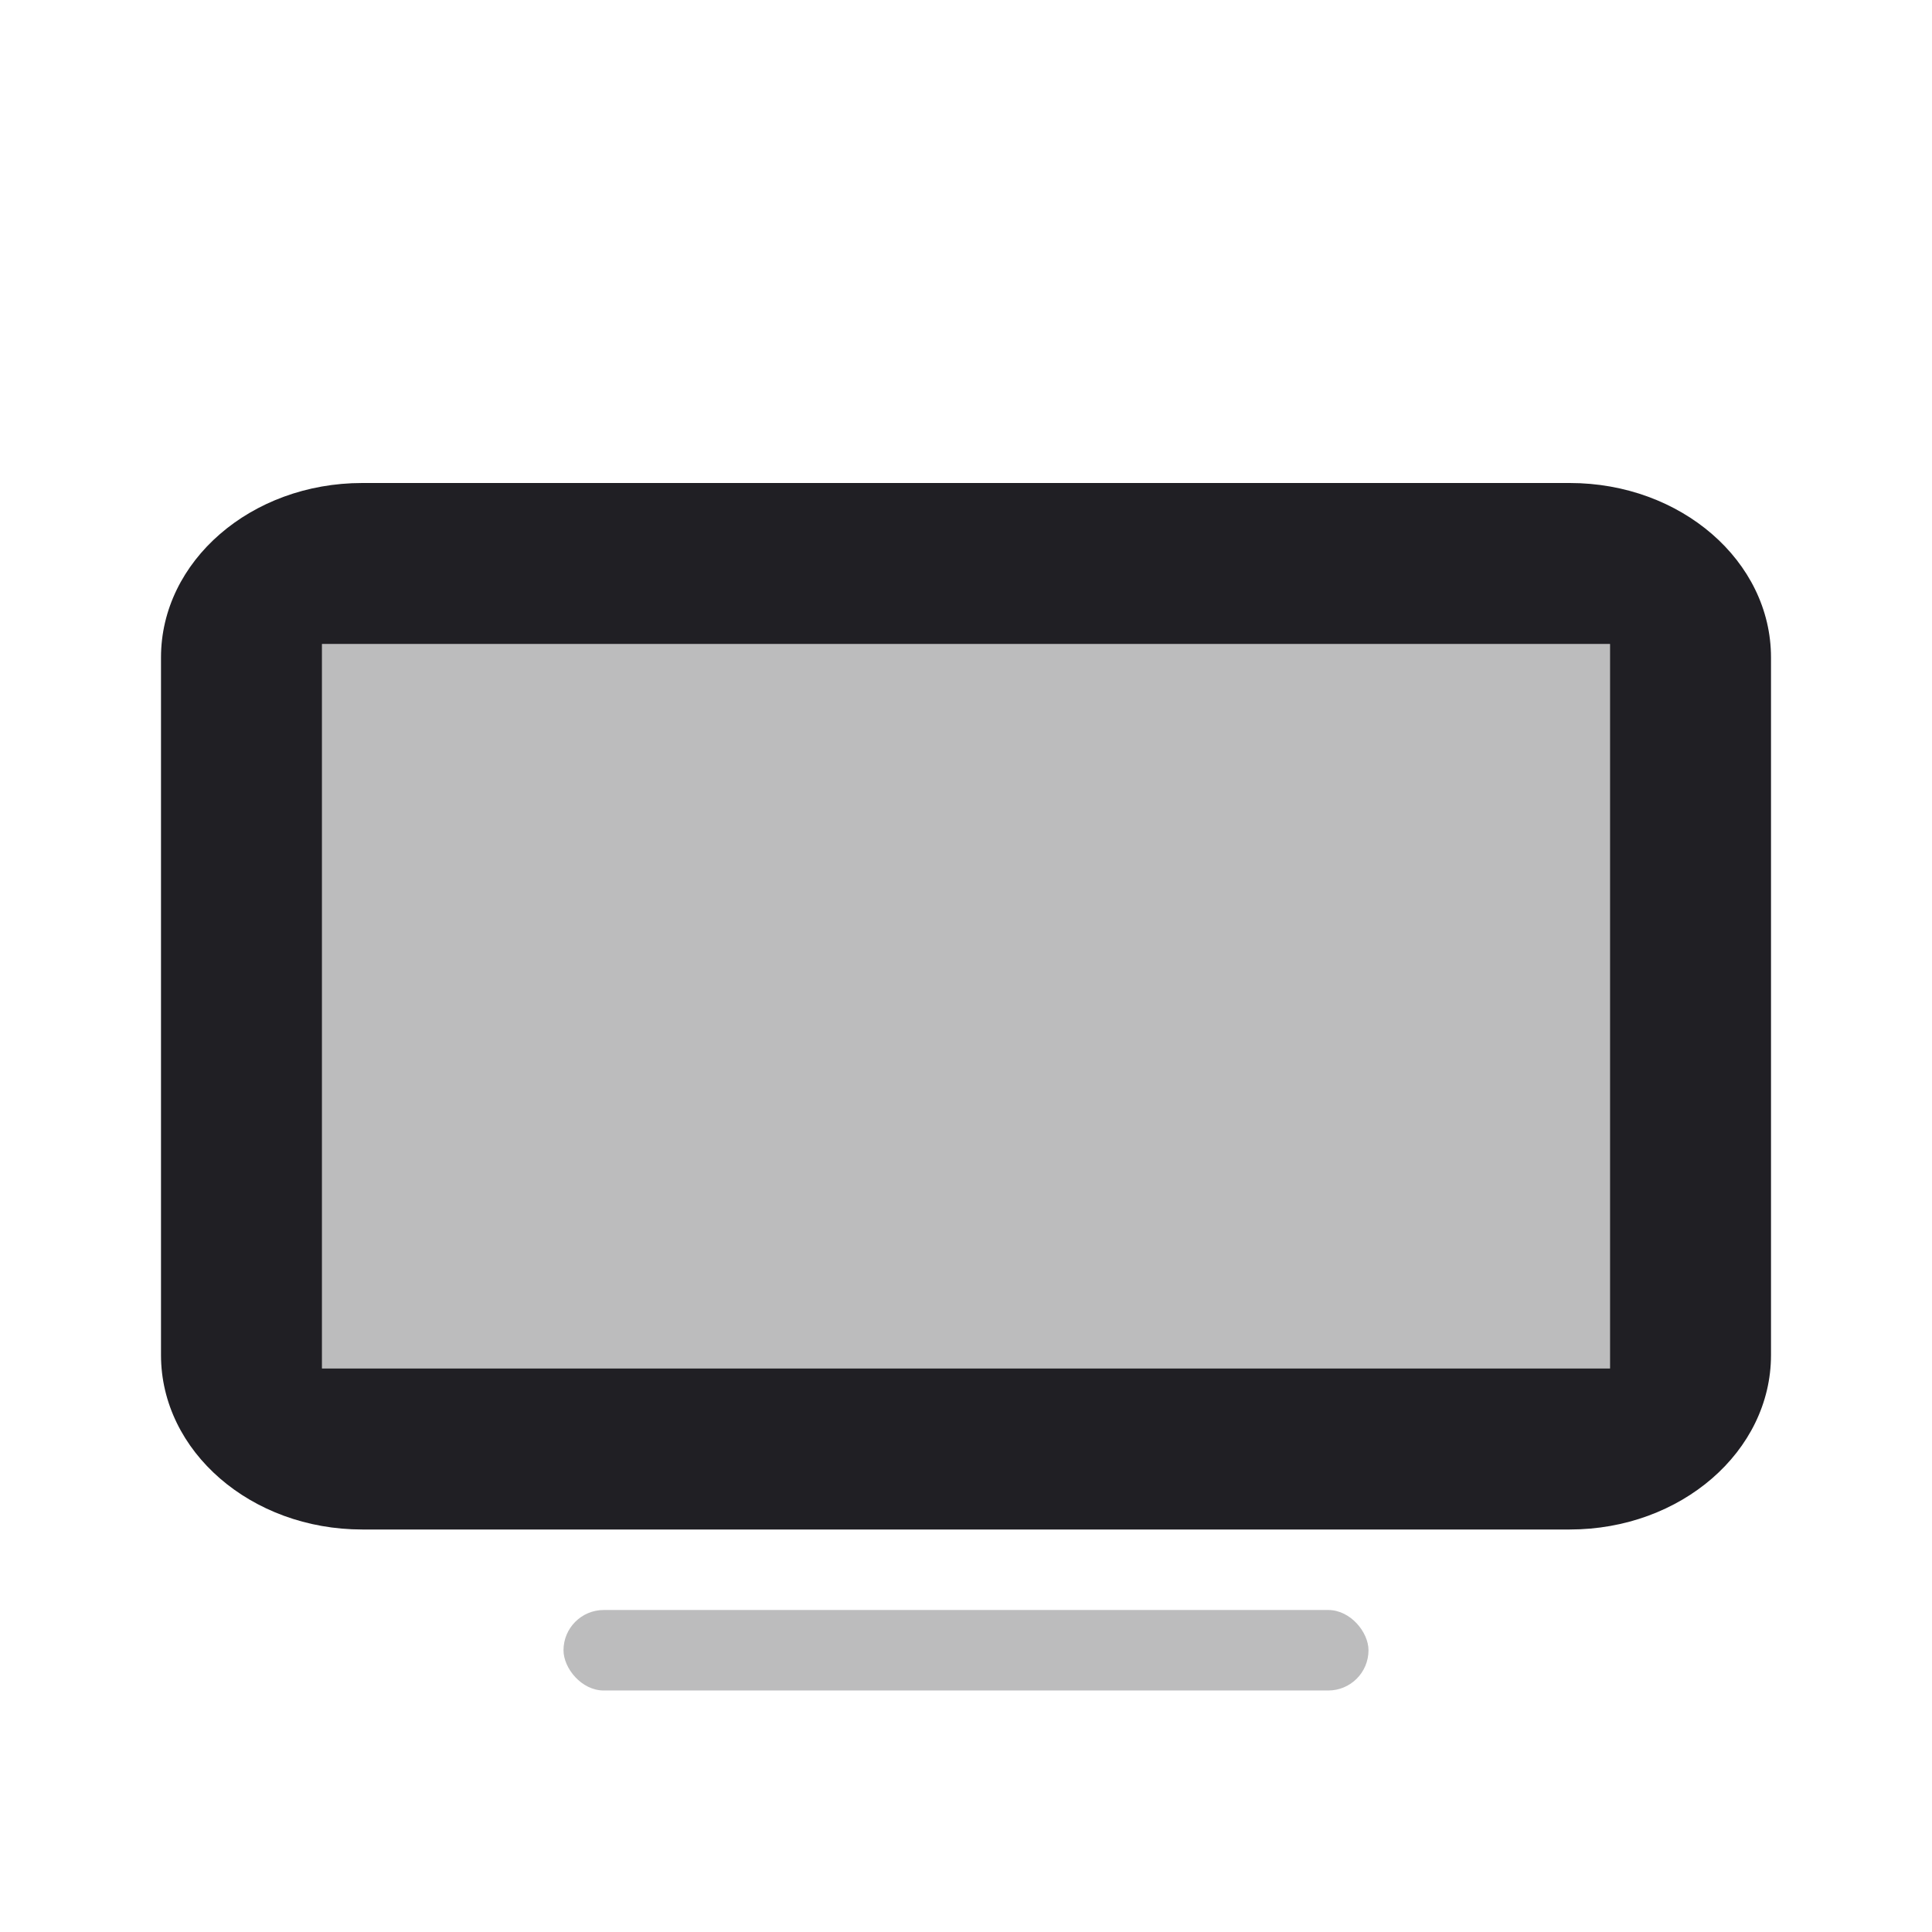 <svg xmlns="http://www.w3.org/2000/svg" viewBox="0 0 24 24" id="tv__icon" role="img" aria-label="tv__icon">
    <g stroke="none" stroke-width="1" fill="none" fill-rule="evenodd">
        <rect x="0" y="0" width="24" height="24"></rect>
        <path d="M4.5,6 L19.5,6 C20.881,6 22,6.97 22,8.167 L22,16.833 C22,18.03 20.881,19 19.5,19 L4.5,19 C3.119,19 2,18.03 2,16.833 L2,8.167 C2,6.97 3.119,6 4.5,6 Z M4,8 L4,17 L20,17 L20,8 L4,8 Z" fill="#201F24" fill-rule="nonzero"></path>
        <polygon fill="#201F24" opacity="0.3" points="4 8 4 17 20 17 20 8"></polygon>
        <rect fill="#201F24" opacity="0.3" x="7" y="20" width="10" height="1" rx="0.5"></rect>
    </g>
</svg>